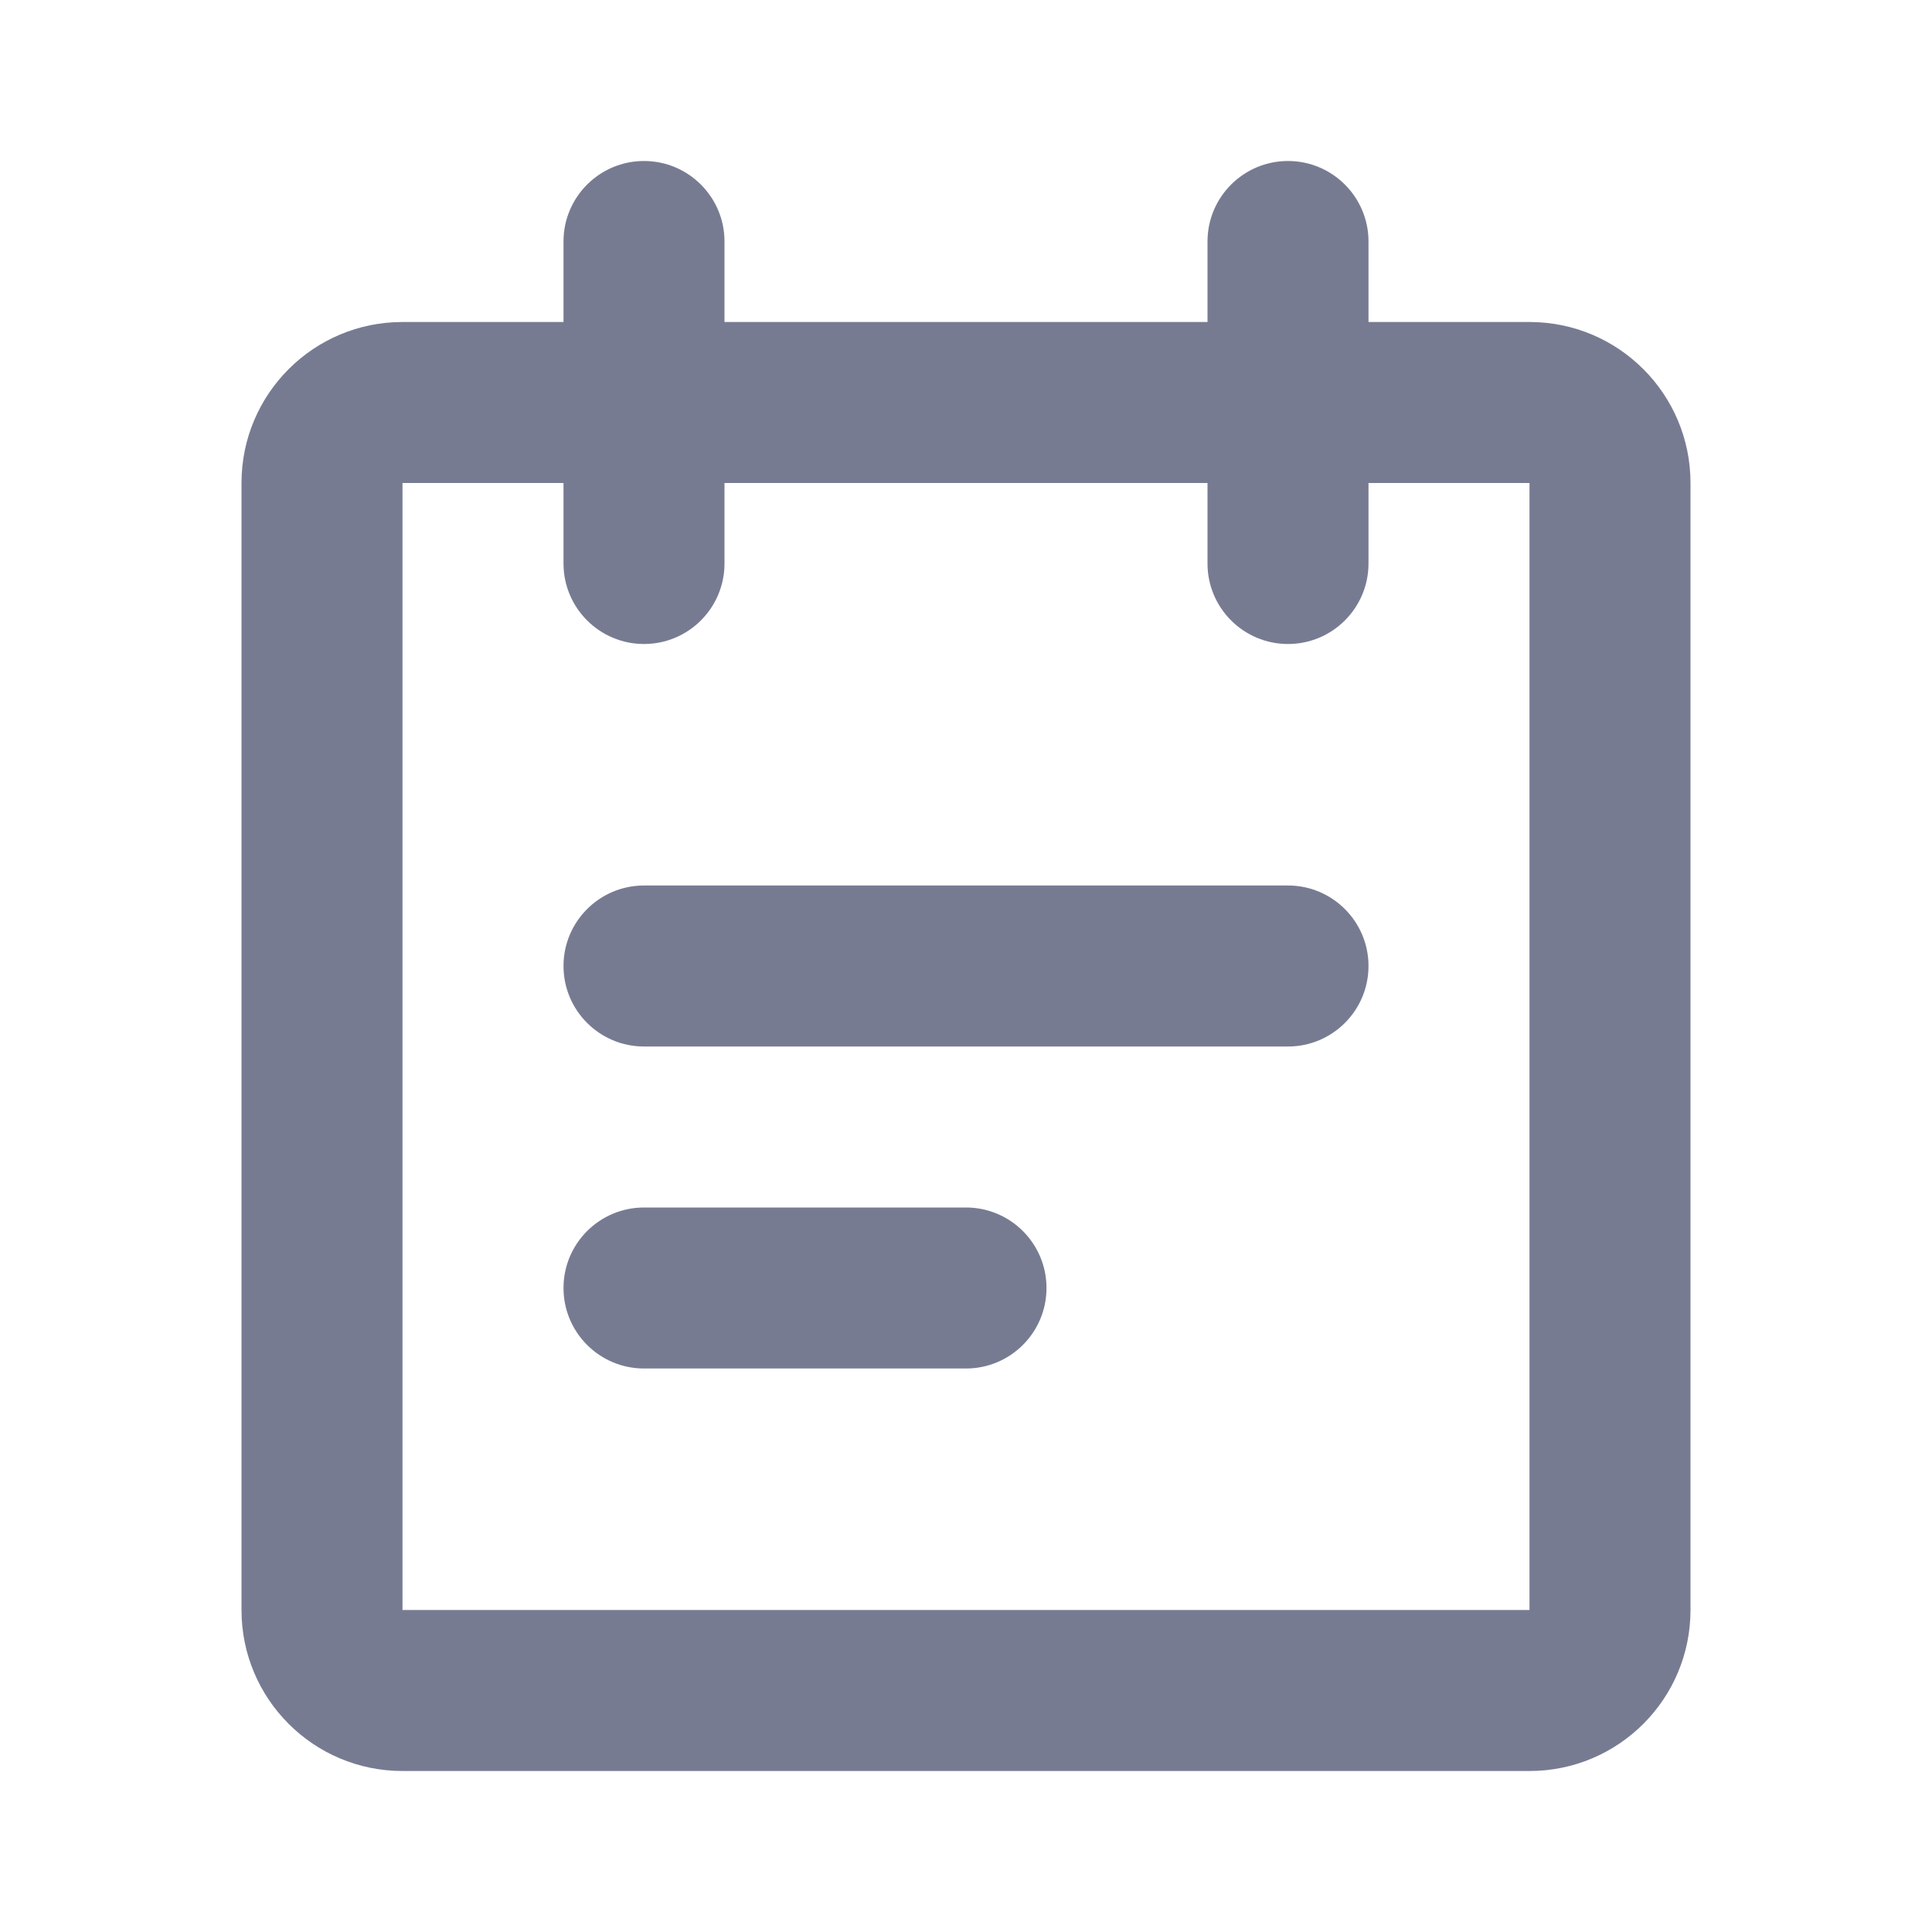 <svg width="24" height="24" viewBox="0 0 24 24" fill="none" xmlns="http://www.w3.org/2000/svg">
<path fill-rule="evenodd" clip-rule="evenodd" d="M7 12C7 11.448 7.448 11 8 11H16C16.552 11 17 11.448 17 12C17 12.552 16.552 13 16 13H8C7.448 13 7 12.552 7 12Z" fill="#777B92"/>
<path fill-rule="evenodd" clip-rule="evenodd" d="M8 15H12C12.552 15 13 15.448 13 16C13 16.552 12.552 17 12 17H8C7.448 17 7 16.552 7 16C7 15.448 7.448 15 8 15Z" fill="#777B92"/>
<path fill-rule="evenodd" clip-rule="evenodd" d="M16 2C16.552 2 17 2.448 17 3V4H19C20.105 4 21 4.895 21 6V20C21 21.105 20.105 22 19 22H5C3.895 22 3 21.105 3 20V6C3 4.895 3.895 4 5 4H7V3C7 2.448 7.448 2 8 2C8.552 2 9 2.448 9 3V4H15V3C15 2.448 15.448 2 16 2ZM7 6H5V20H19V6H17V7C17 7.552 16.552 8 16 8C15.448 8 15 7.552 15 7V6H9V7C9 7.552 8.552 8 8 8C7.448 8 7 7.552 7 7V6Z" fill="#777B92"/>
</svg>
